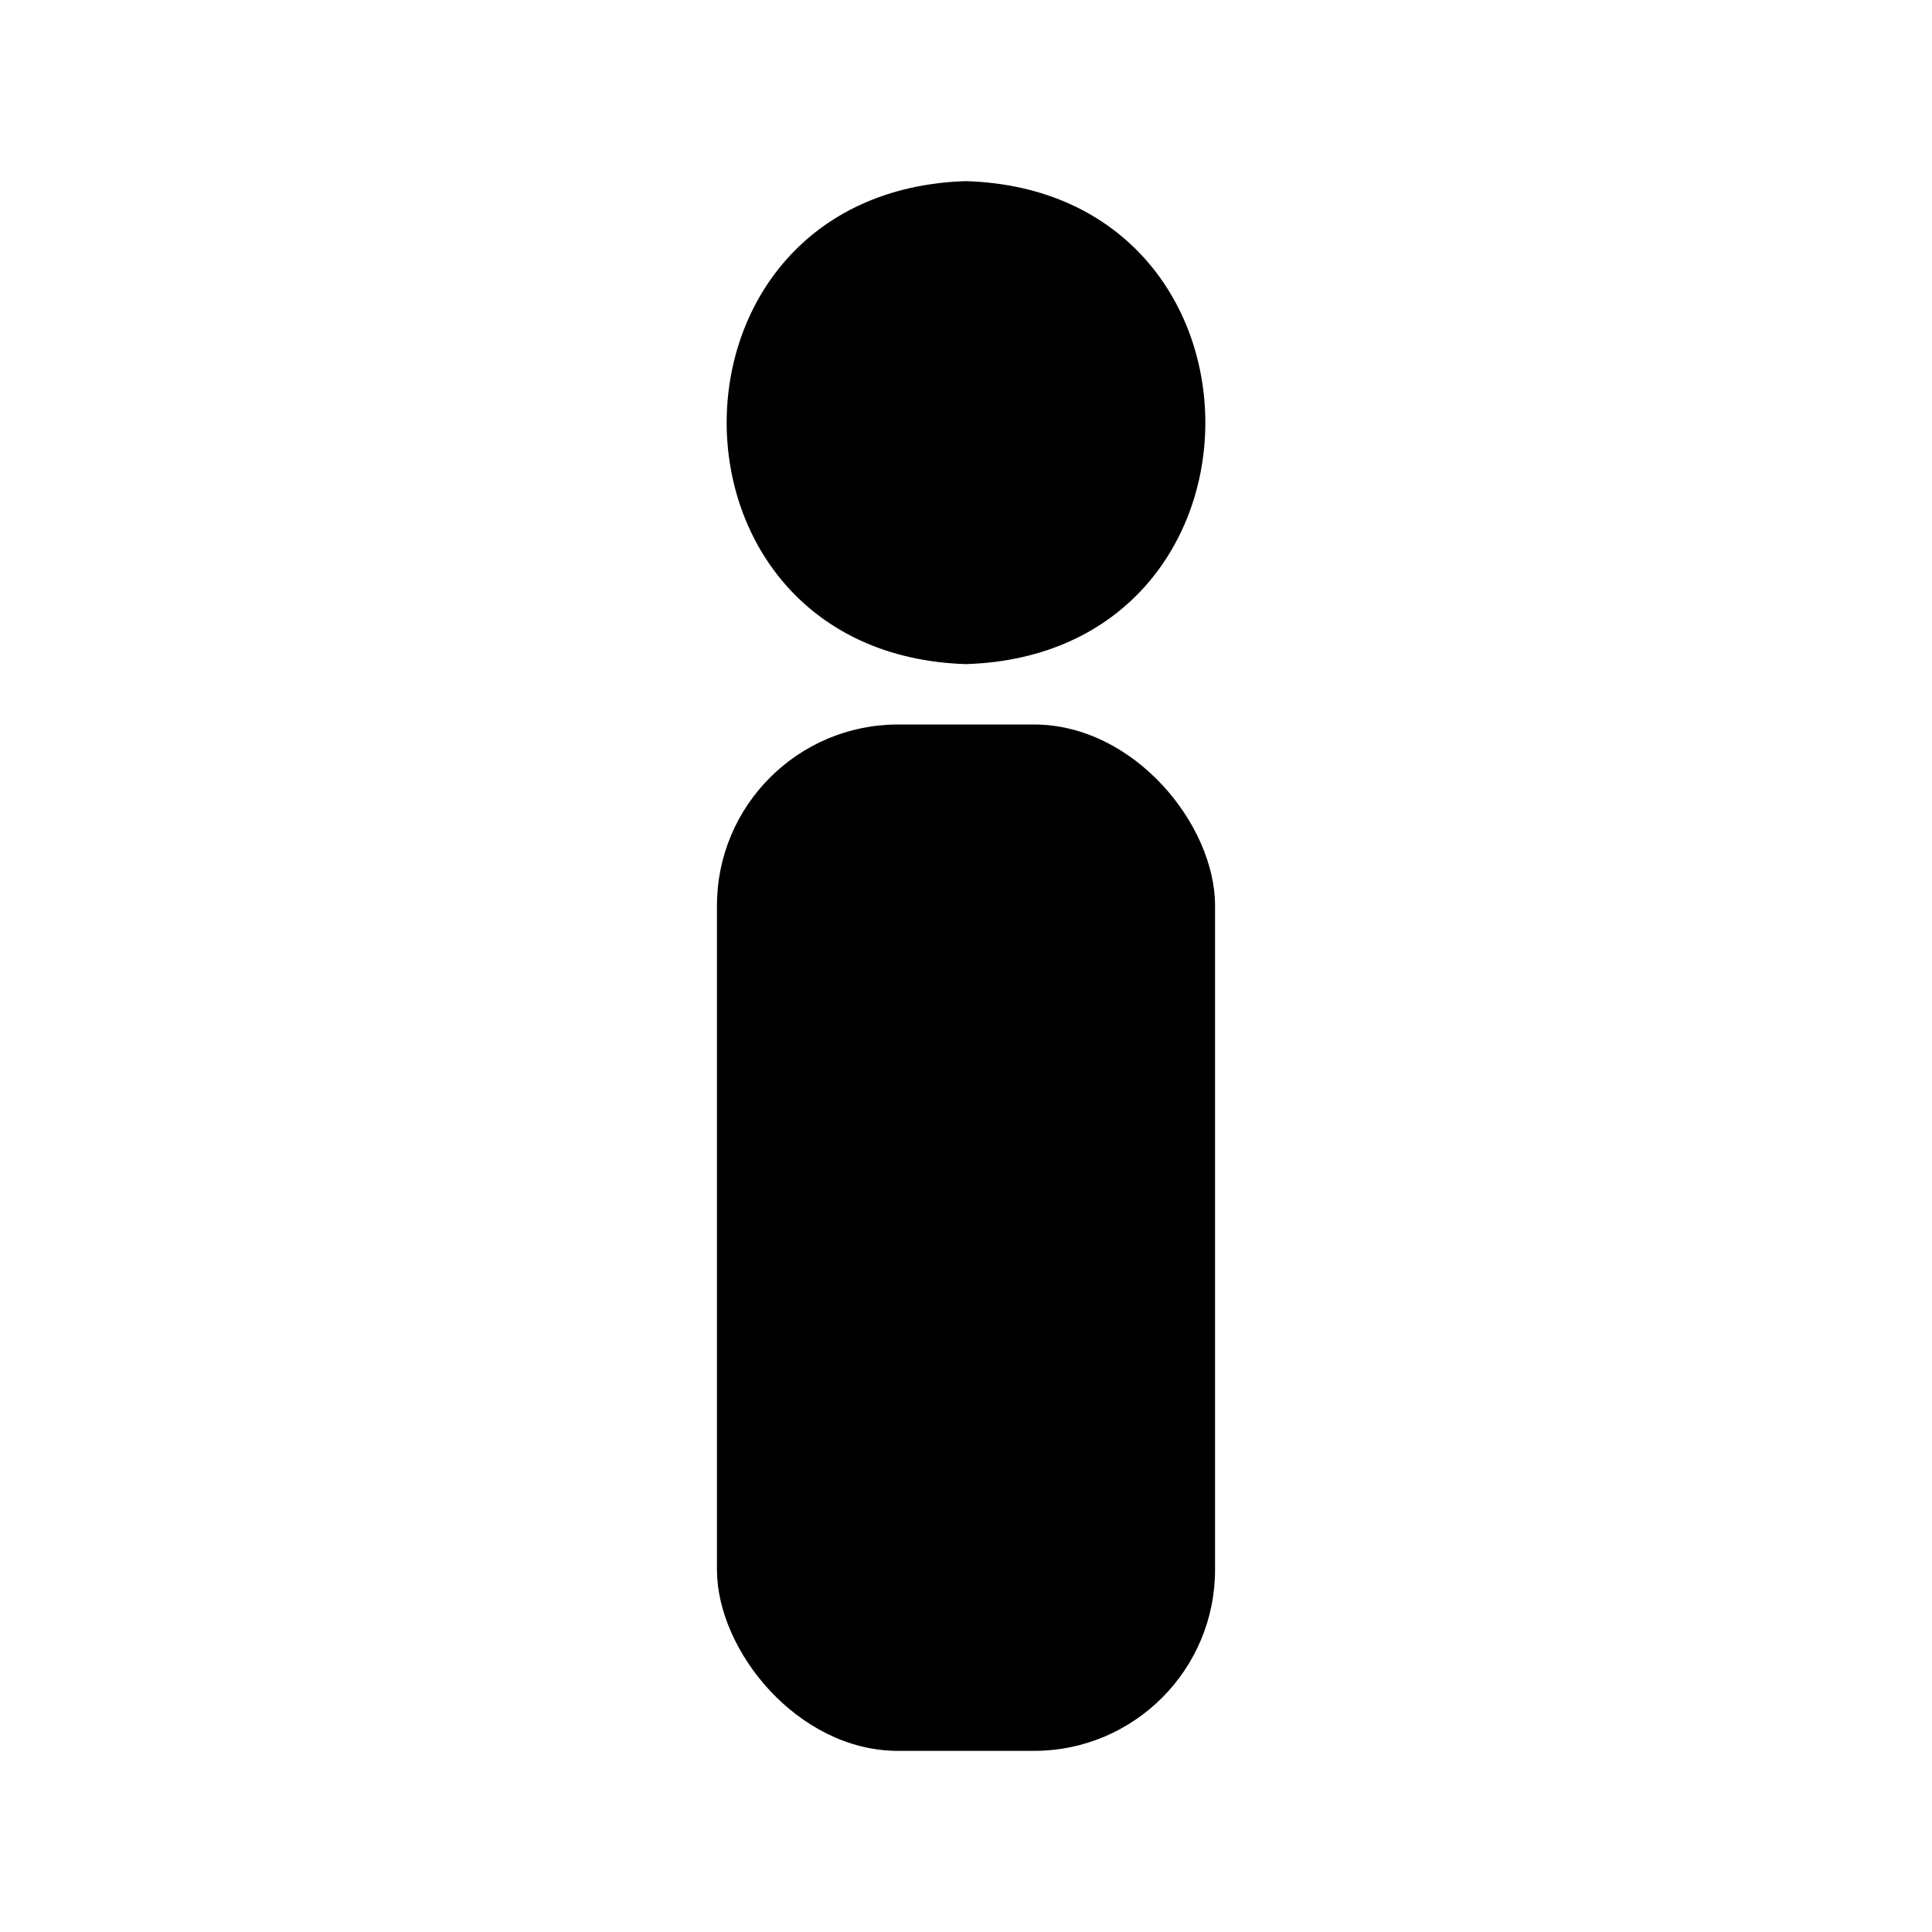 <svg xmlns="http://www.w3.org/2000/svg" version="1.1" xmlns:xlink="http://www.w3.org/1999/xlink" xmlns:svgjs="http://svgjs.com/svgjs" width="512" height="512" x="0" y="0" viewBox="0 0 32 32" style="enable-background:new 0 0 512 512" xml:space="preserve"><g><path d="M16 11c5.286-.167 5.285-7.833 0-8-5.286.167-5.285 7.833 0 8Z" class="b`" fill="#000000" data-original="#000000"></path><rect width="8.25" height="17" x="11.875" y="12" class="b`" rx="3" ry="3" fill="#000000" data-original="#000000"></rect></g></svg>